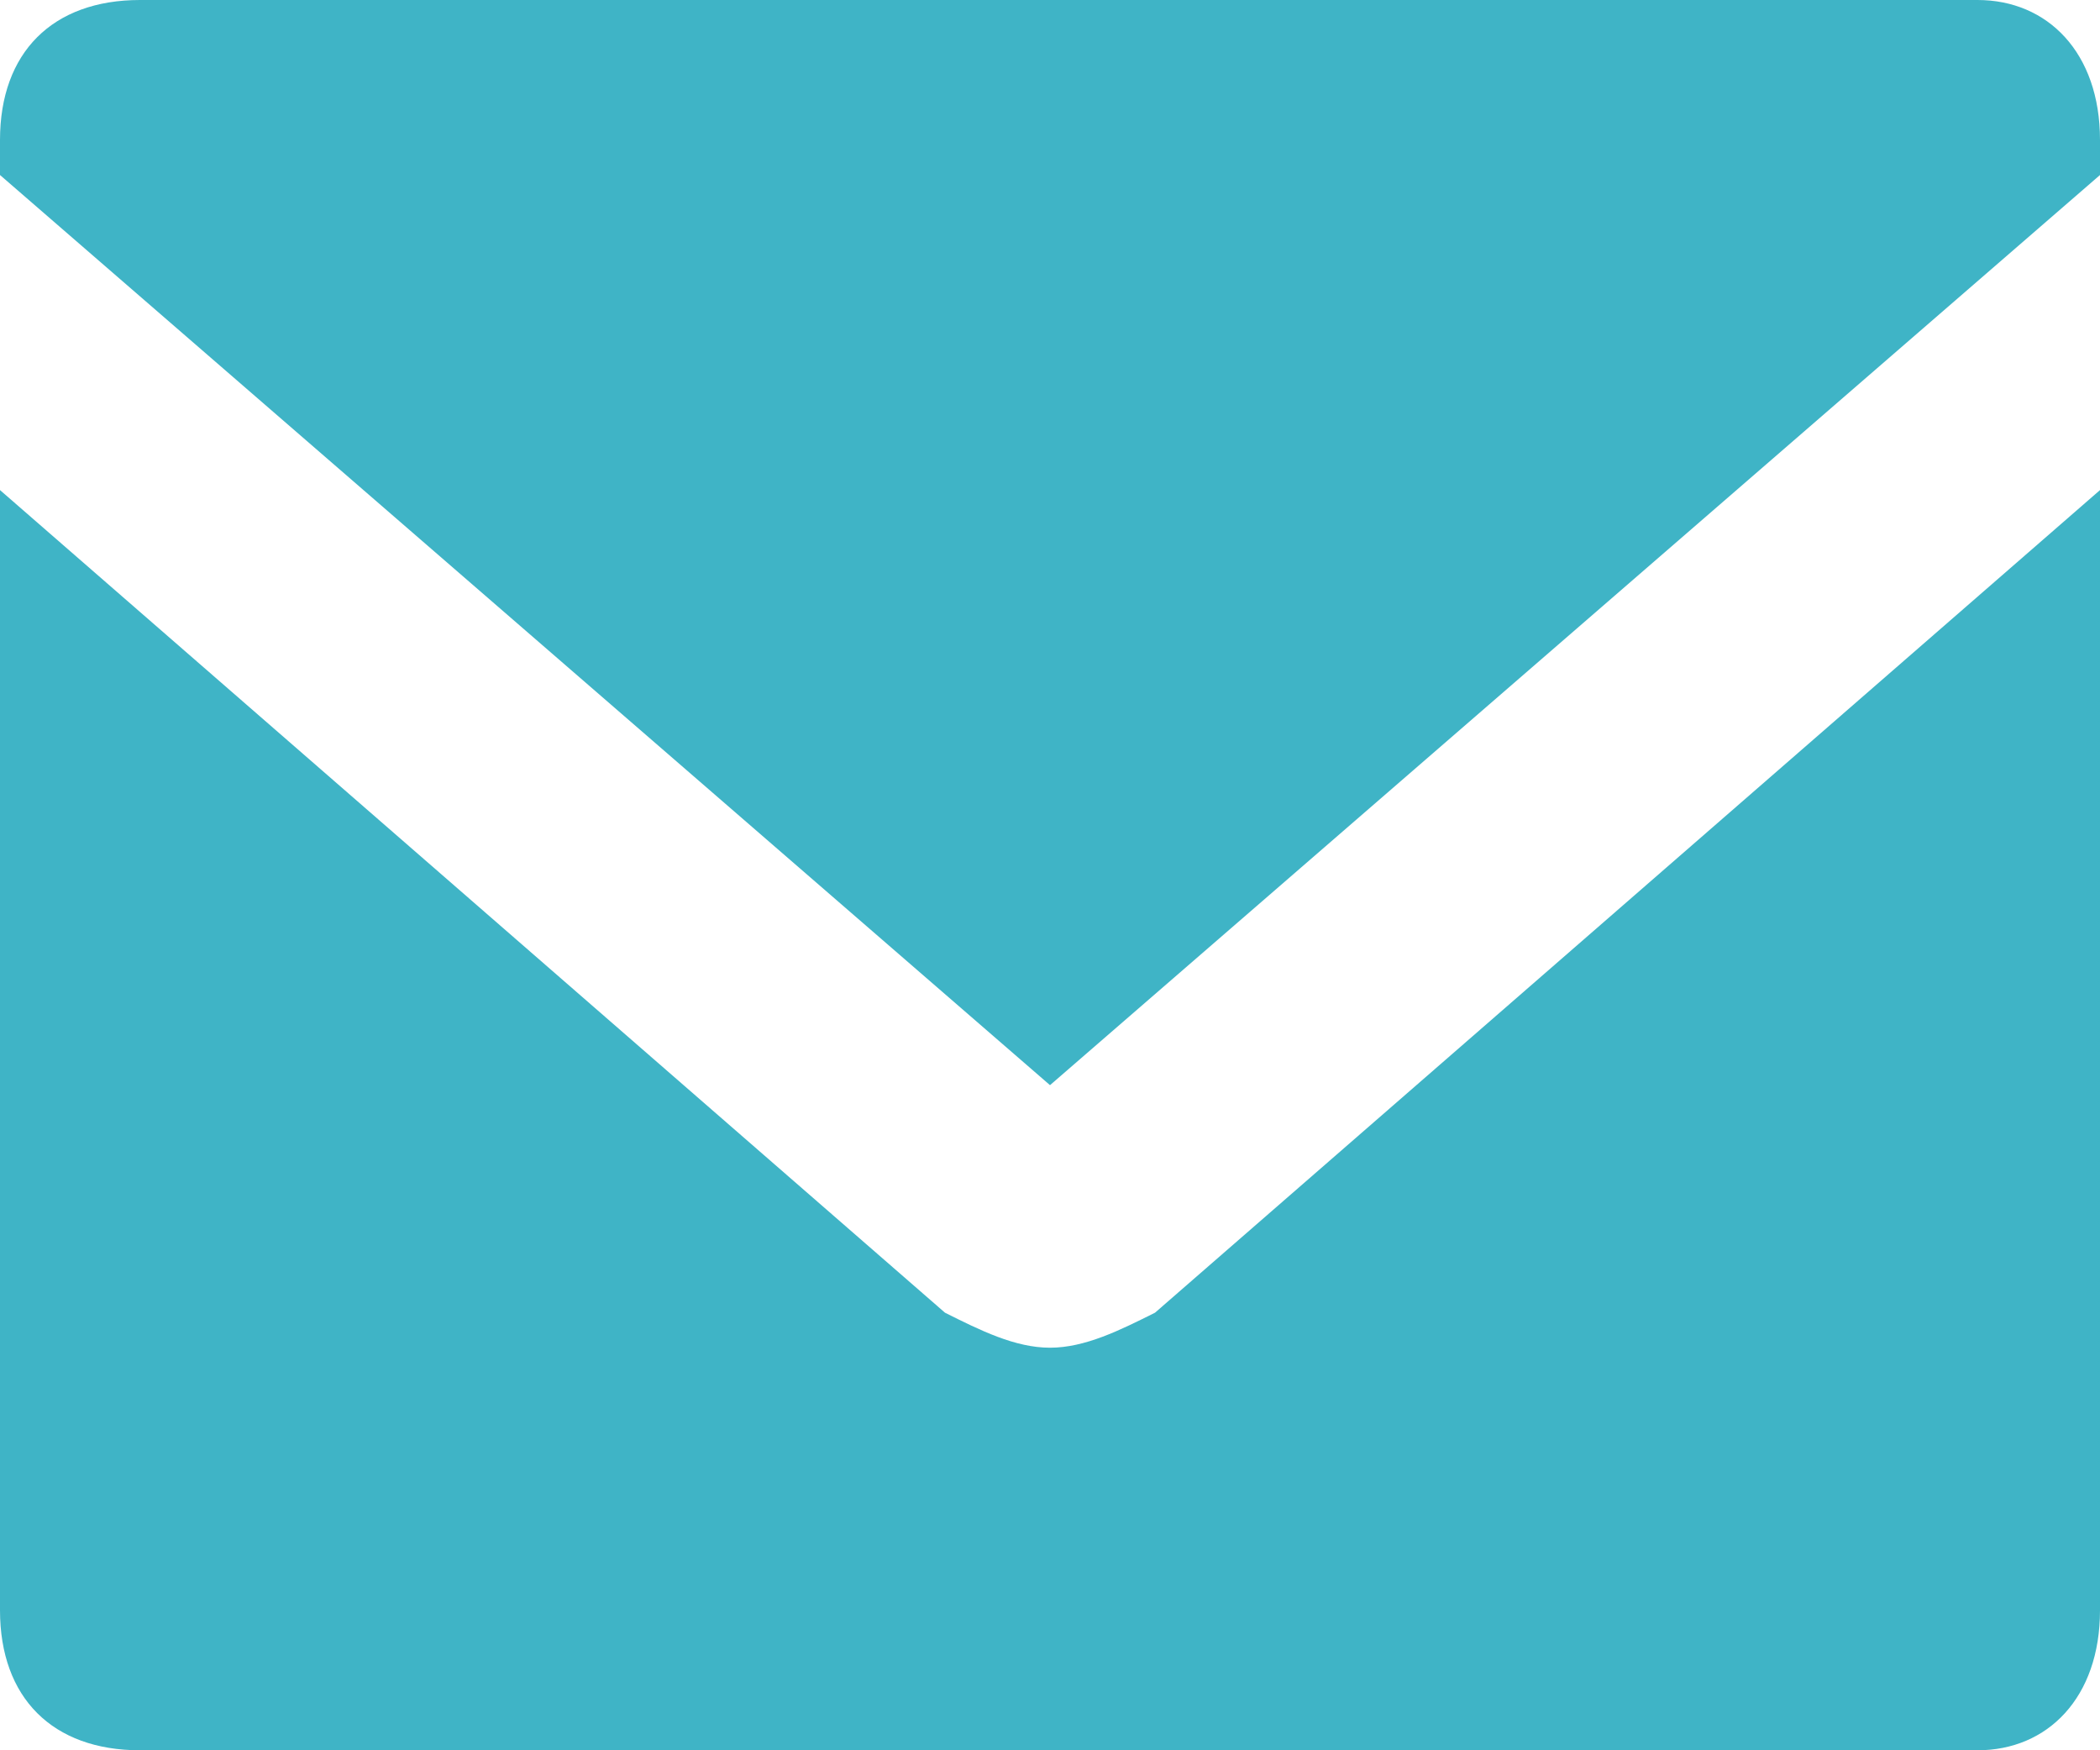 <?xml version="1.0" encoding="utf-8"?>
<!-- Generator: Adobe Illustrator 18.0.0, SVG Export Plug-In . SVG Version: 6.00 Build 0)  -->
<!DOCTYPE svg PUBLIC "-//W3C//DTD SVG 1.1//EN" "http://www.w3.org/Graphics/SVG/1.1/DTD/svg11.dtd">
<svg version="1.1" id="Слой_1" xmlns="http://www.w3.org/2000/svg" xmlns:xlink="http://www.w3.org/1999/xlink" x="0px" y="0px"
	 width="12px" height="10px" viewBox="0 0 12 10" enable-background="new 0 0 12 10" xml:space="preserve">
<g>
	<g>
		<path fill="#3FB4C6" d="M6,7.7c-0.2,0-0.4-0.1-0.6-0.2L0,2.8v6.4C0,9.7,0.3,10,0.8,10h10.5c0.4,0,0.7-0.3,0.7-0.8V2.8L6.6,7.5
			C6.4,7.6,6.2,7.7,6,7.7z M11.3,0H0.8C0.3,0,0,0.3,0,0.8V1l6,5.2L12,1V0.8C12,0.3,11.7,0,11.3,0z"/>
	</g>
</g>
</svg>

